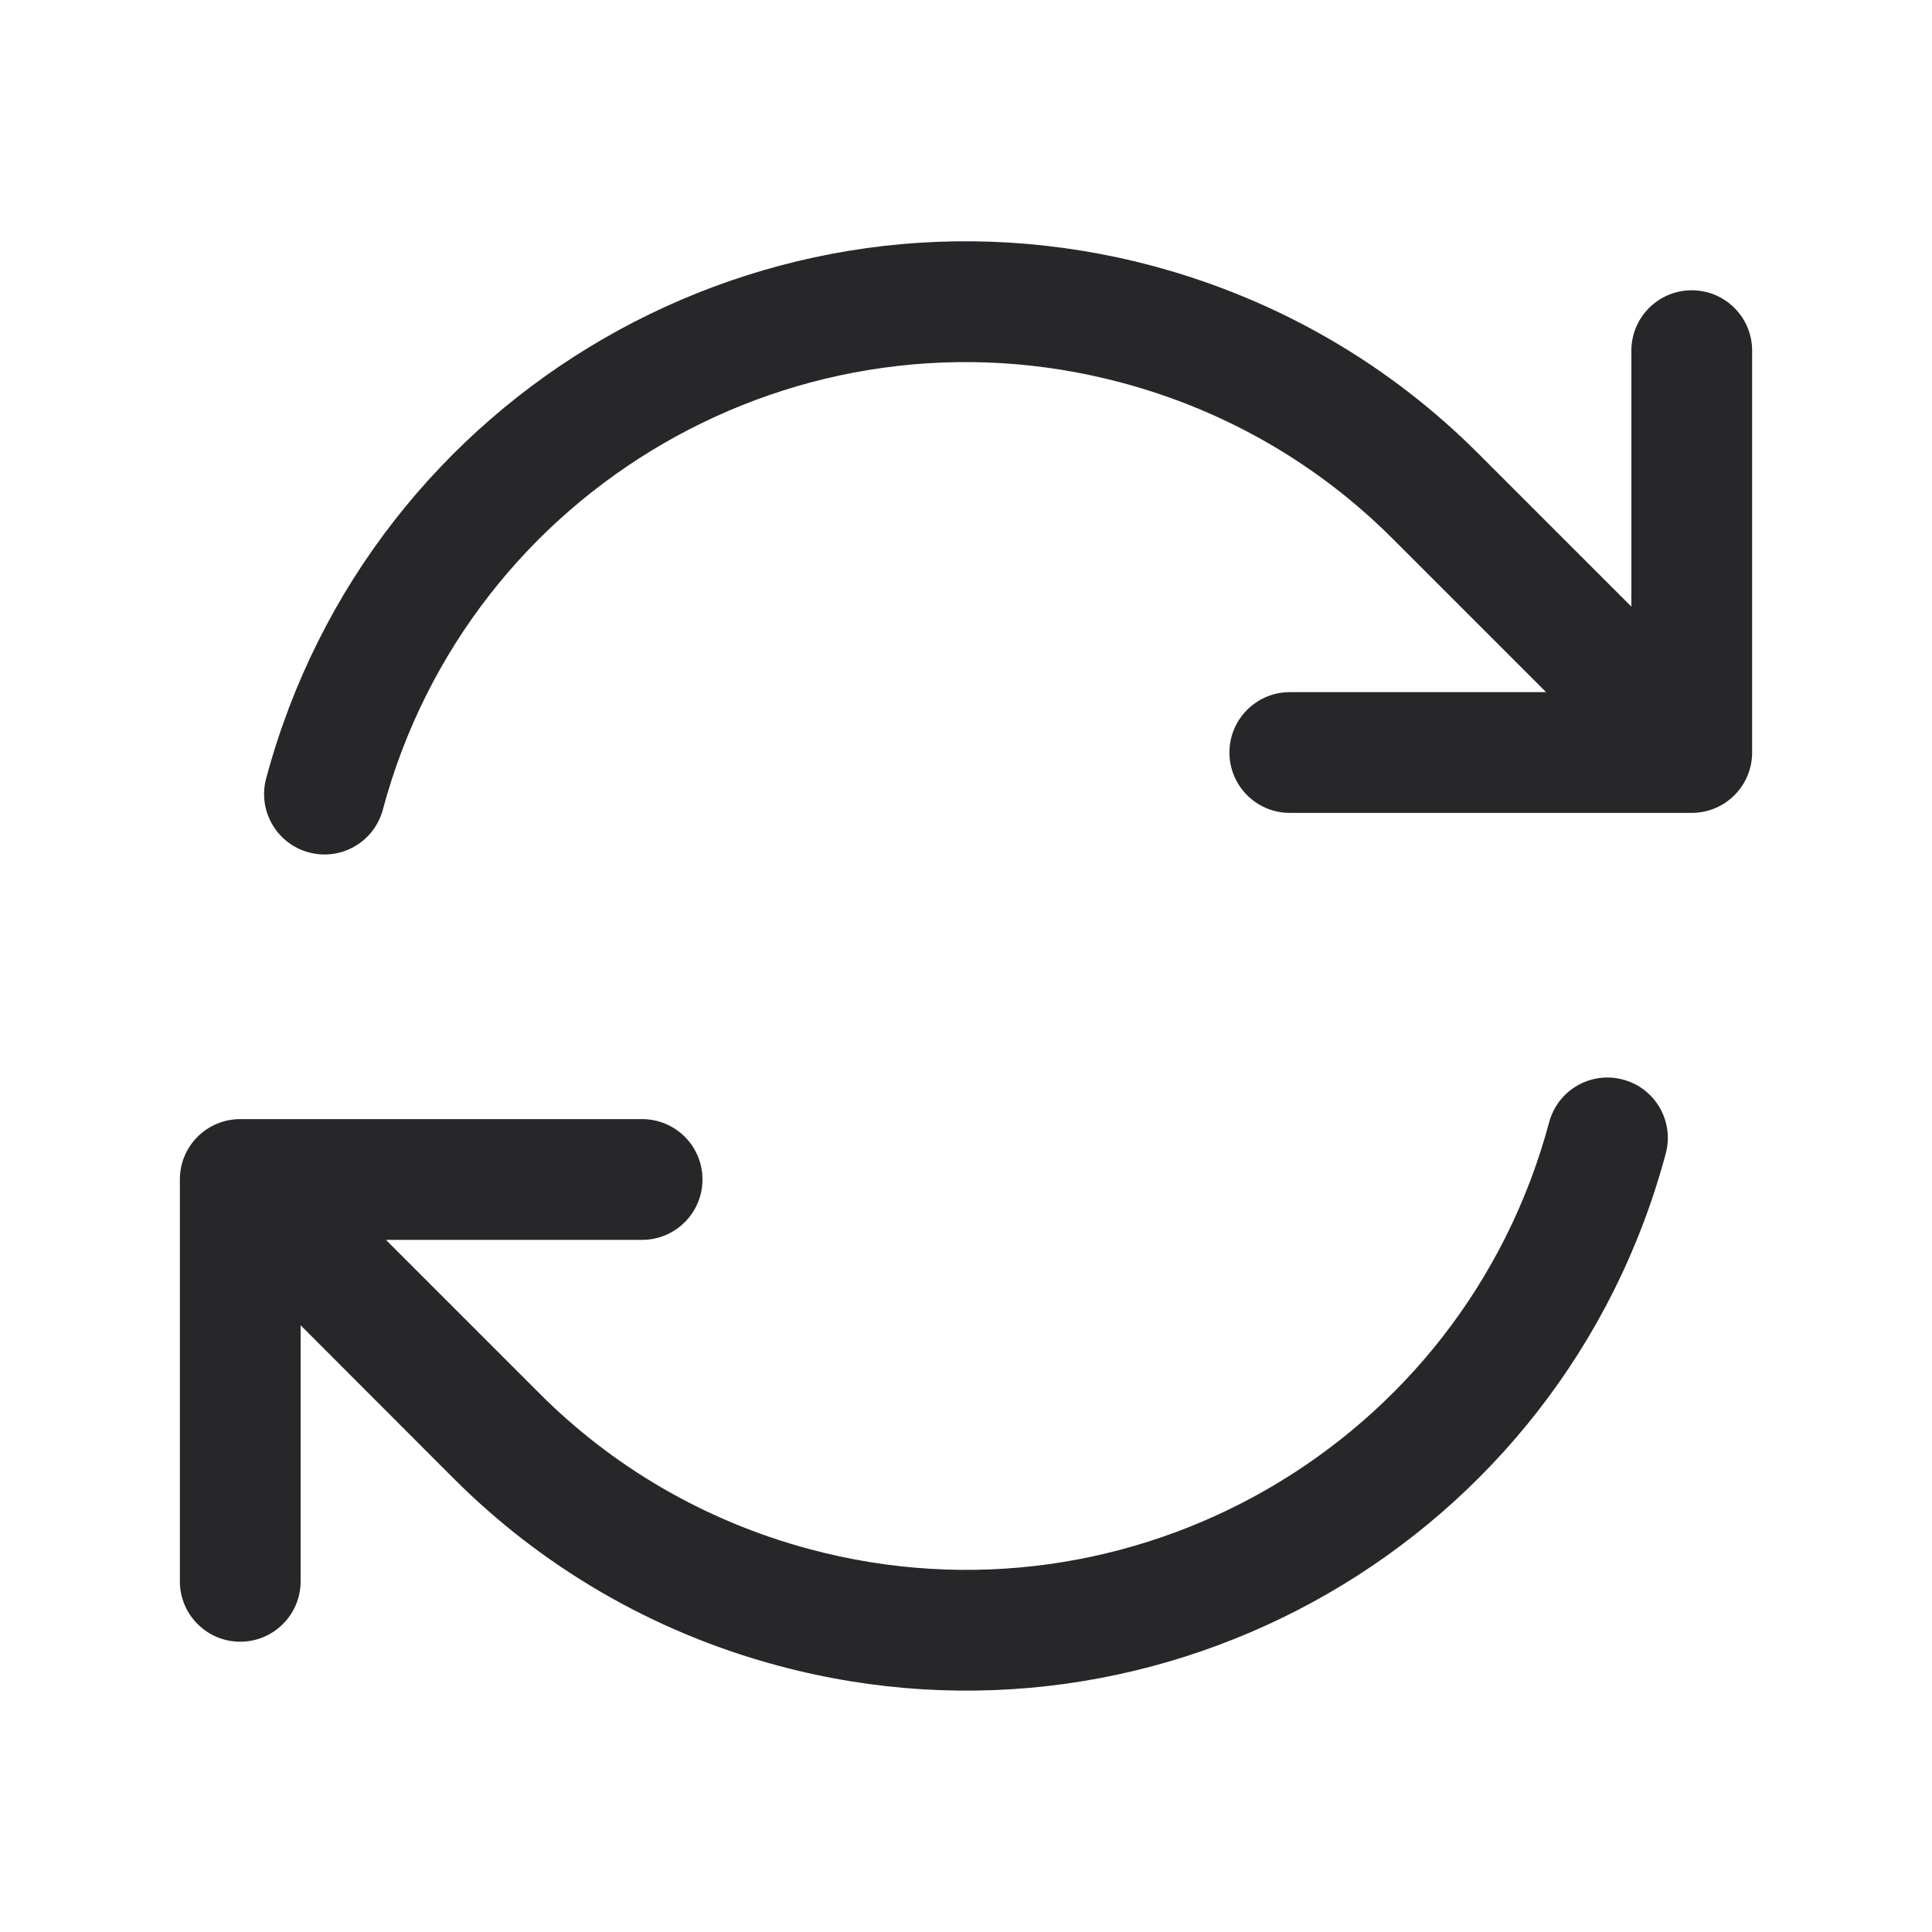 <svg width="20" height="20" viewBox="0 0 20 20" fill="none" xmlns="http://www.w3.org/2000/svg">
<path fill-rule="evenodd" clip-rule="evenodd" d="M2.755 8.059C3.827 4.058 7.94 1.683 11.941 2.755C13.259 3.109 14.403 3.793 15.304 4.696C15.304 4.696 15.304 4.696 15.304 4.696L16.888 6.28V3.63C16.888 3.284 17.168 3.005 17.513 3.005C17.858 3.005 18.138 3.284 18.138 3.63V7.79C18.138 8.135 17.858 8.415 17.513 8.415H13.352C13.007 8.415 12.727 8.135 12.727 7.79C12.727 7.445 13.007 7.165 13.352 7.165H16.005L14.42 5.58C13.67 4.828 12.718 4.258 11.617 3.963C8.283 3.069 4.856 5.048 3.963 8.382C3.873 8.716 3.531 8.914 3.197 8.824C2.864 8.735 2.666 8.392 2.755 8.059ZM16.802 11.176C17.136 11.265 17.333 11.608 17.244 11.941C16.172 15.942 12.059 18.316 8.059 17.244C6.74 16.891 5.596 16.206 4.695 15.304L3.112 13.719V16.37C3.112 16.715 2.832 16.995 2.487 16.995C2.142 16.995 1.862 16.715 1.862 16.37V12.21C1.862 11.864 2.142 11.585 2.487 11.585L6.647 11.585C6.992 11.585 7.272 11.864 7.272 12.21C7.272 12.555 6.992 12.835 6.647 12.835L3.995 12.835L5.58 14.42C6.329 15.172 7.281 15.742 8.382 16.037C11.716 16.93 15.143 14.952 16.037 11.617C16.126 11.284 16.469 11.086 16.802 11.176Z" fill="#27272A"/>
</svg>
